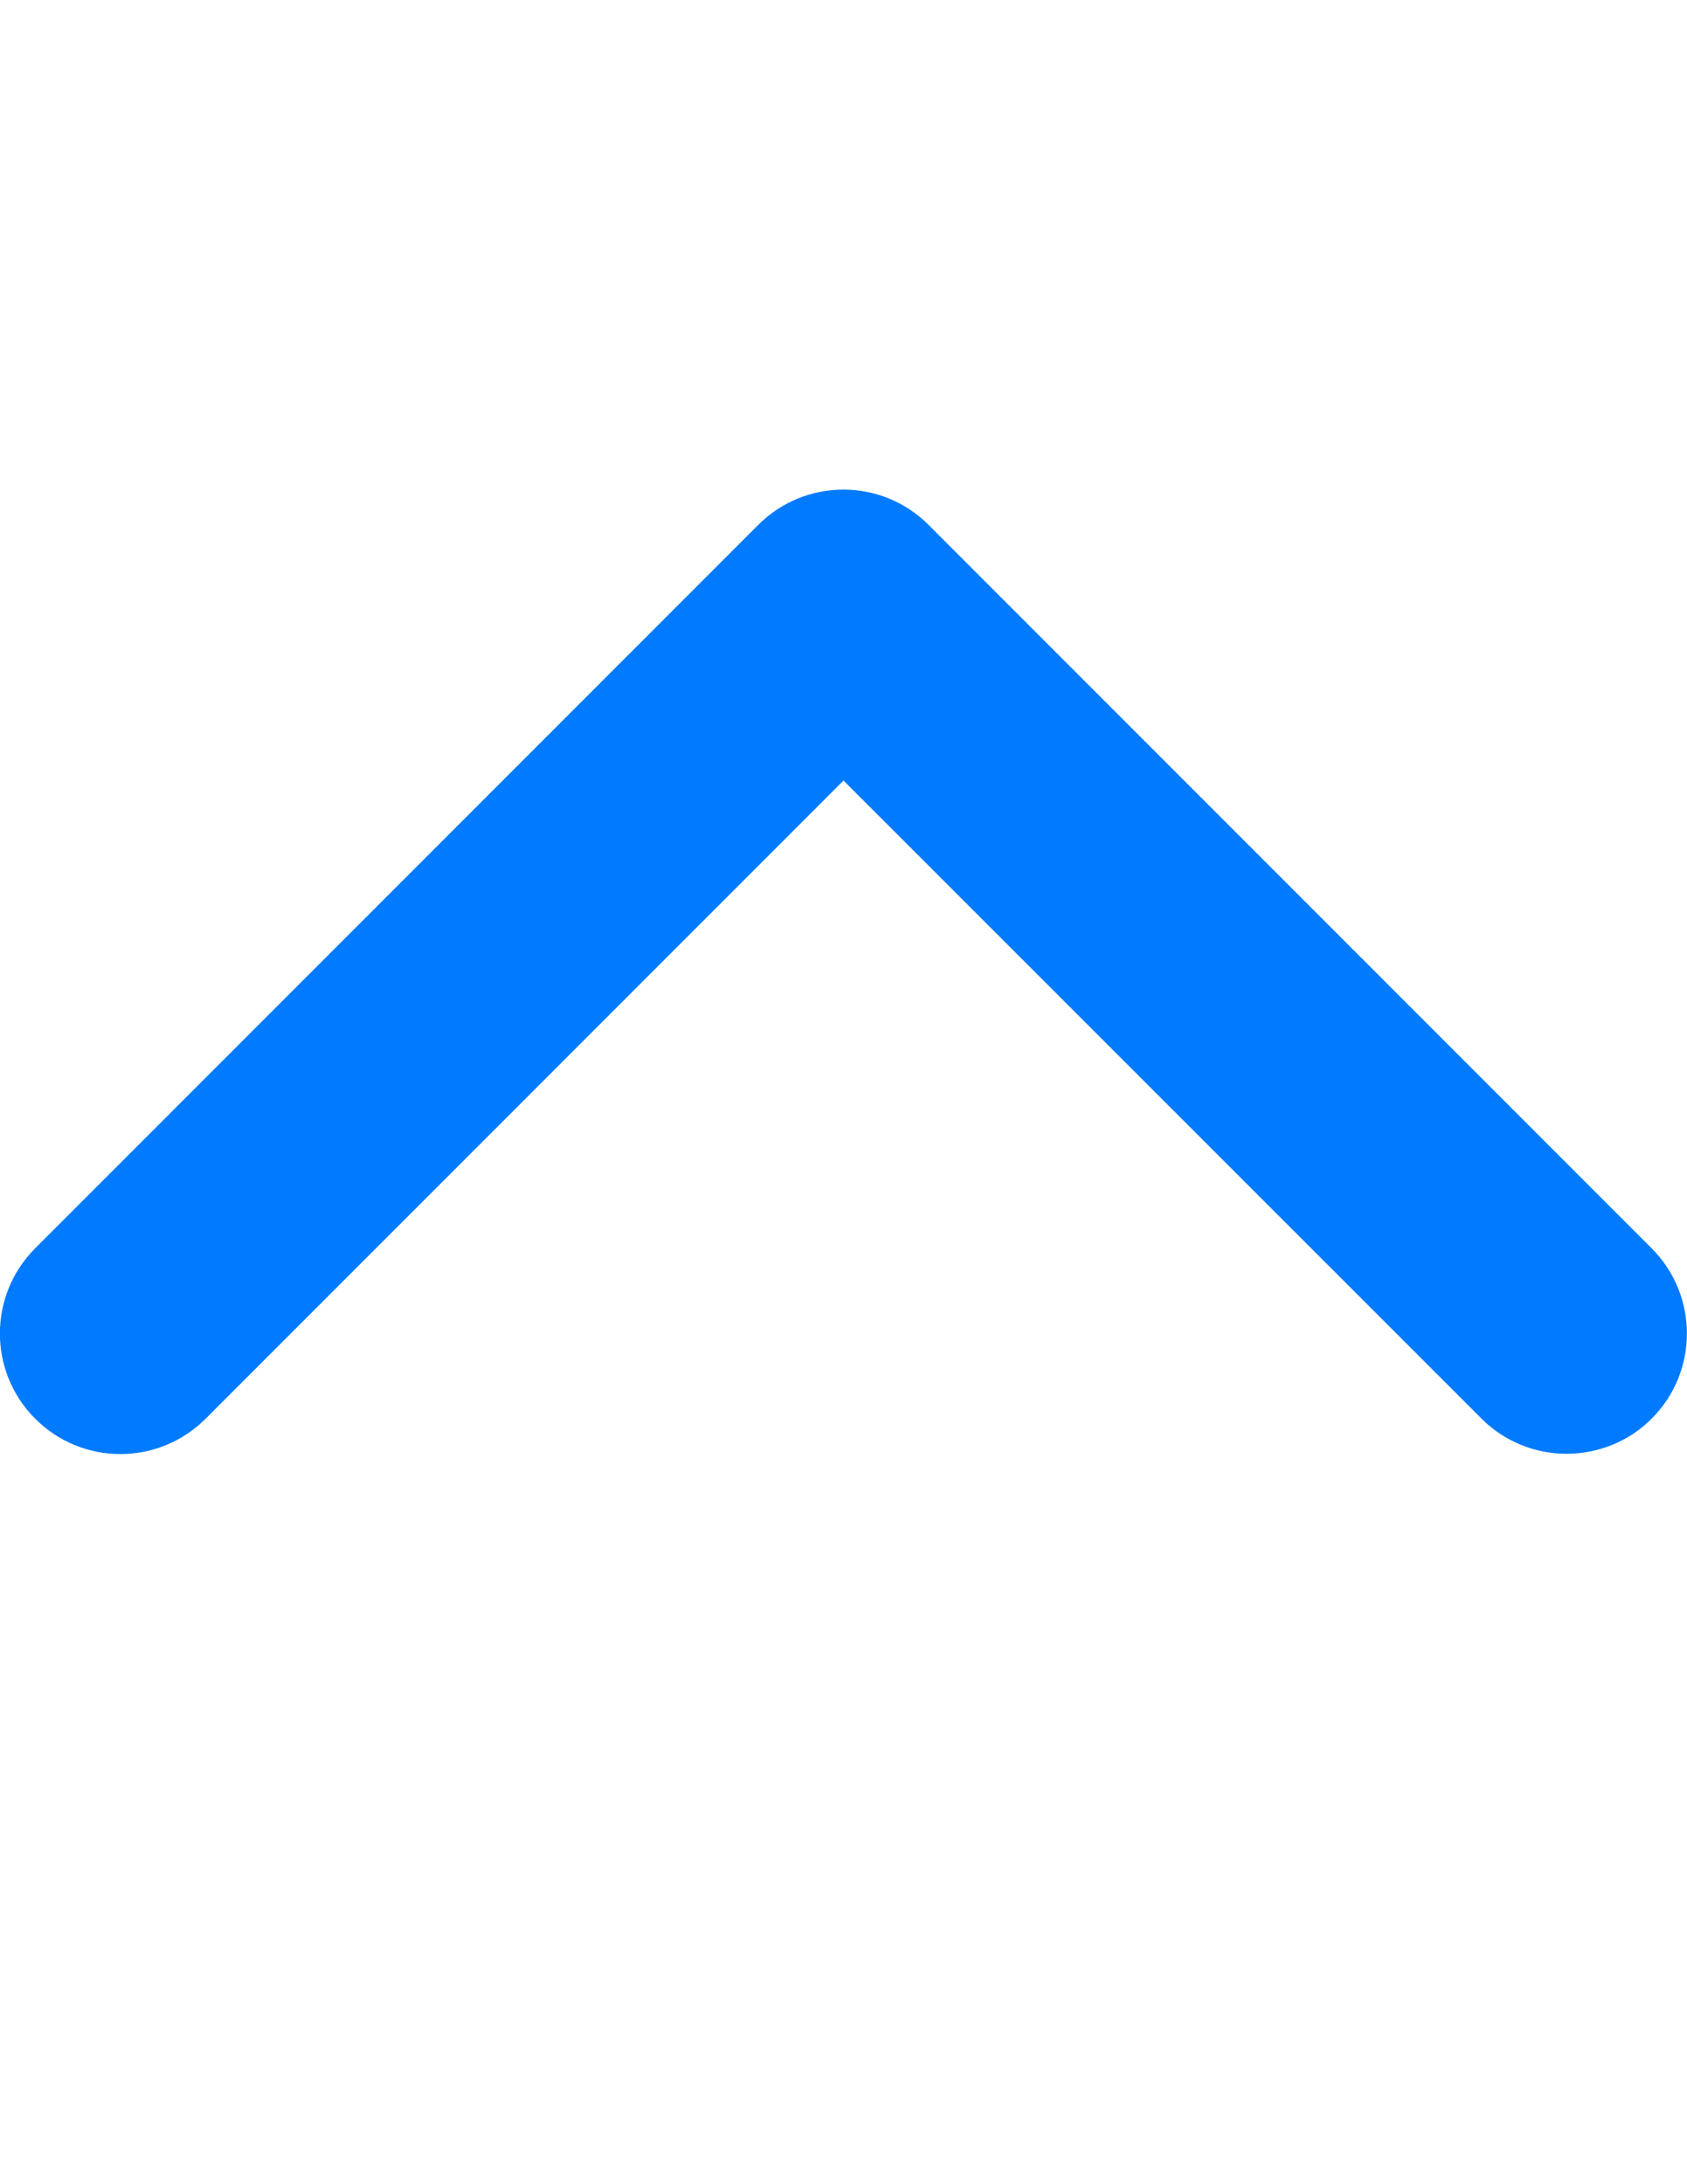 <?xml version="1.0" encoding="utf-8"?>
<!-- Generator: Adobe Illustrator 16.0.0, SVG Export Plug-In . SVG Version: 6.00 Build 0)  -->
<!DOCTYPE svg PUBLIC "-//W3C//DTD SVG 1.1//EN" "http://www.w3.org/Graphics/SVG/1.1/DTD/svg11.dtd">
<svg version="1.1" id="图层_1" xmlns="http://www.w3.org/2000/svg" xmlns:xlink="http://www.w3.org/1999/xlink" x="0px" y="0px"
	 width="612px" height="792px" viewBox="0 0 612 792" enable-background="new 0 0 612 792" xml:space="preserve">
<path fill="#007BFF" d="M568.285,527.143c-11.186,0-22.376-4.269-30.9-12.807L306,283.026L74.587,514.438
	c-17.075,17.076-44.738,17.076-61.814,0s-17.076-44.739,0-61.814l262.286-262.286c17.075-17.076,44.738-17.076,61.814,0
	l262.285,262.286c17.076,17.075,17.076,44.738,0,61.814C590.689,522.908,579.488,527.143,568.285,527.143z"/>
</svg>
